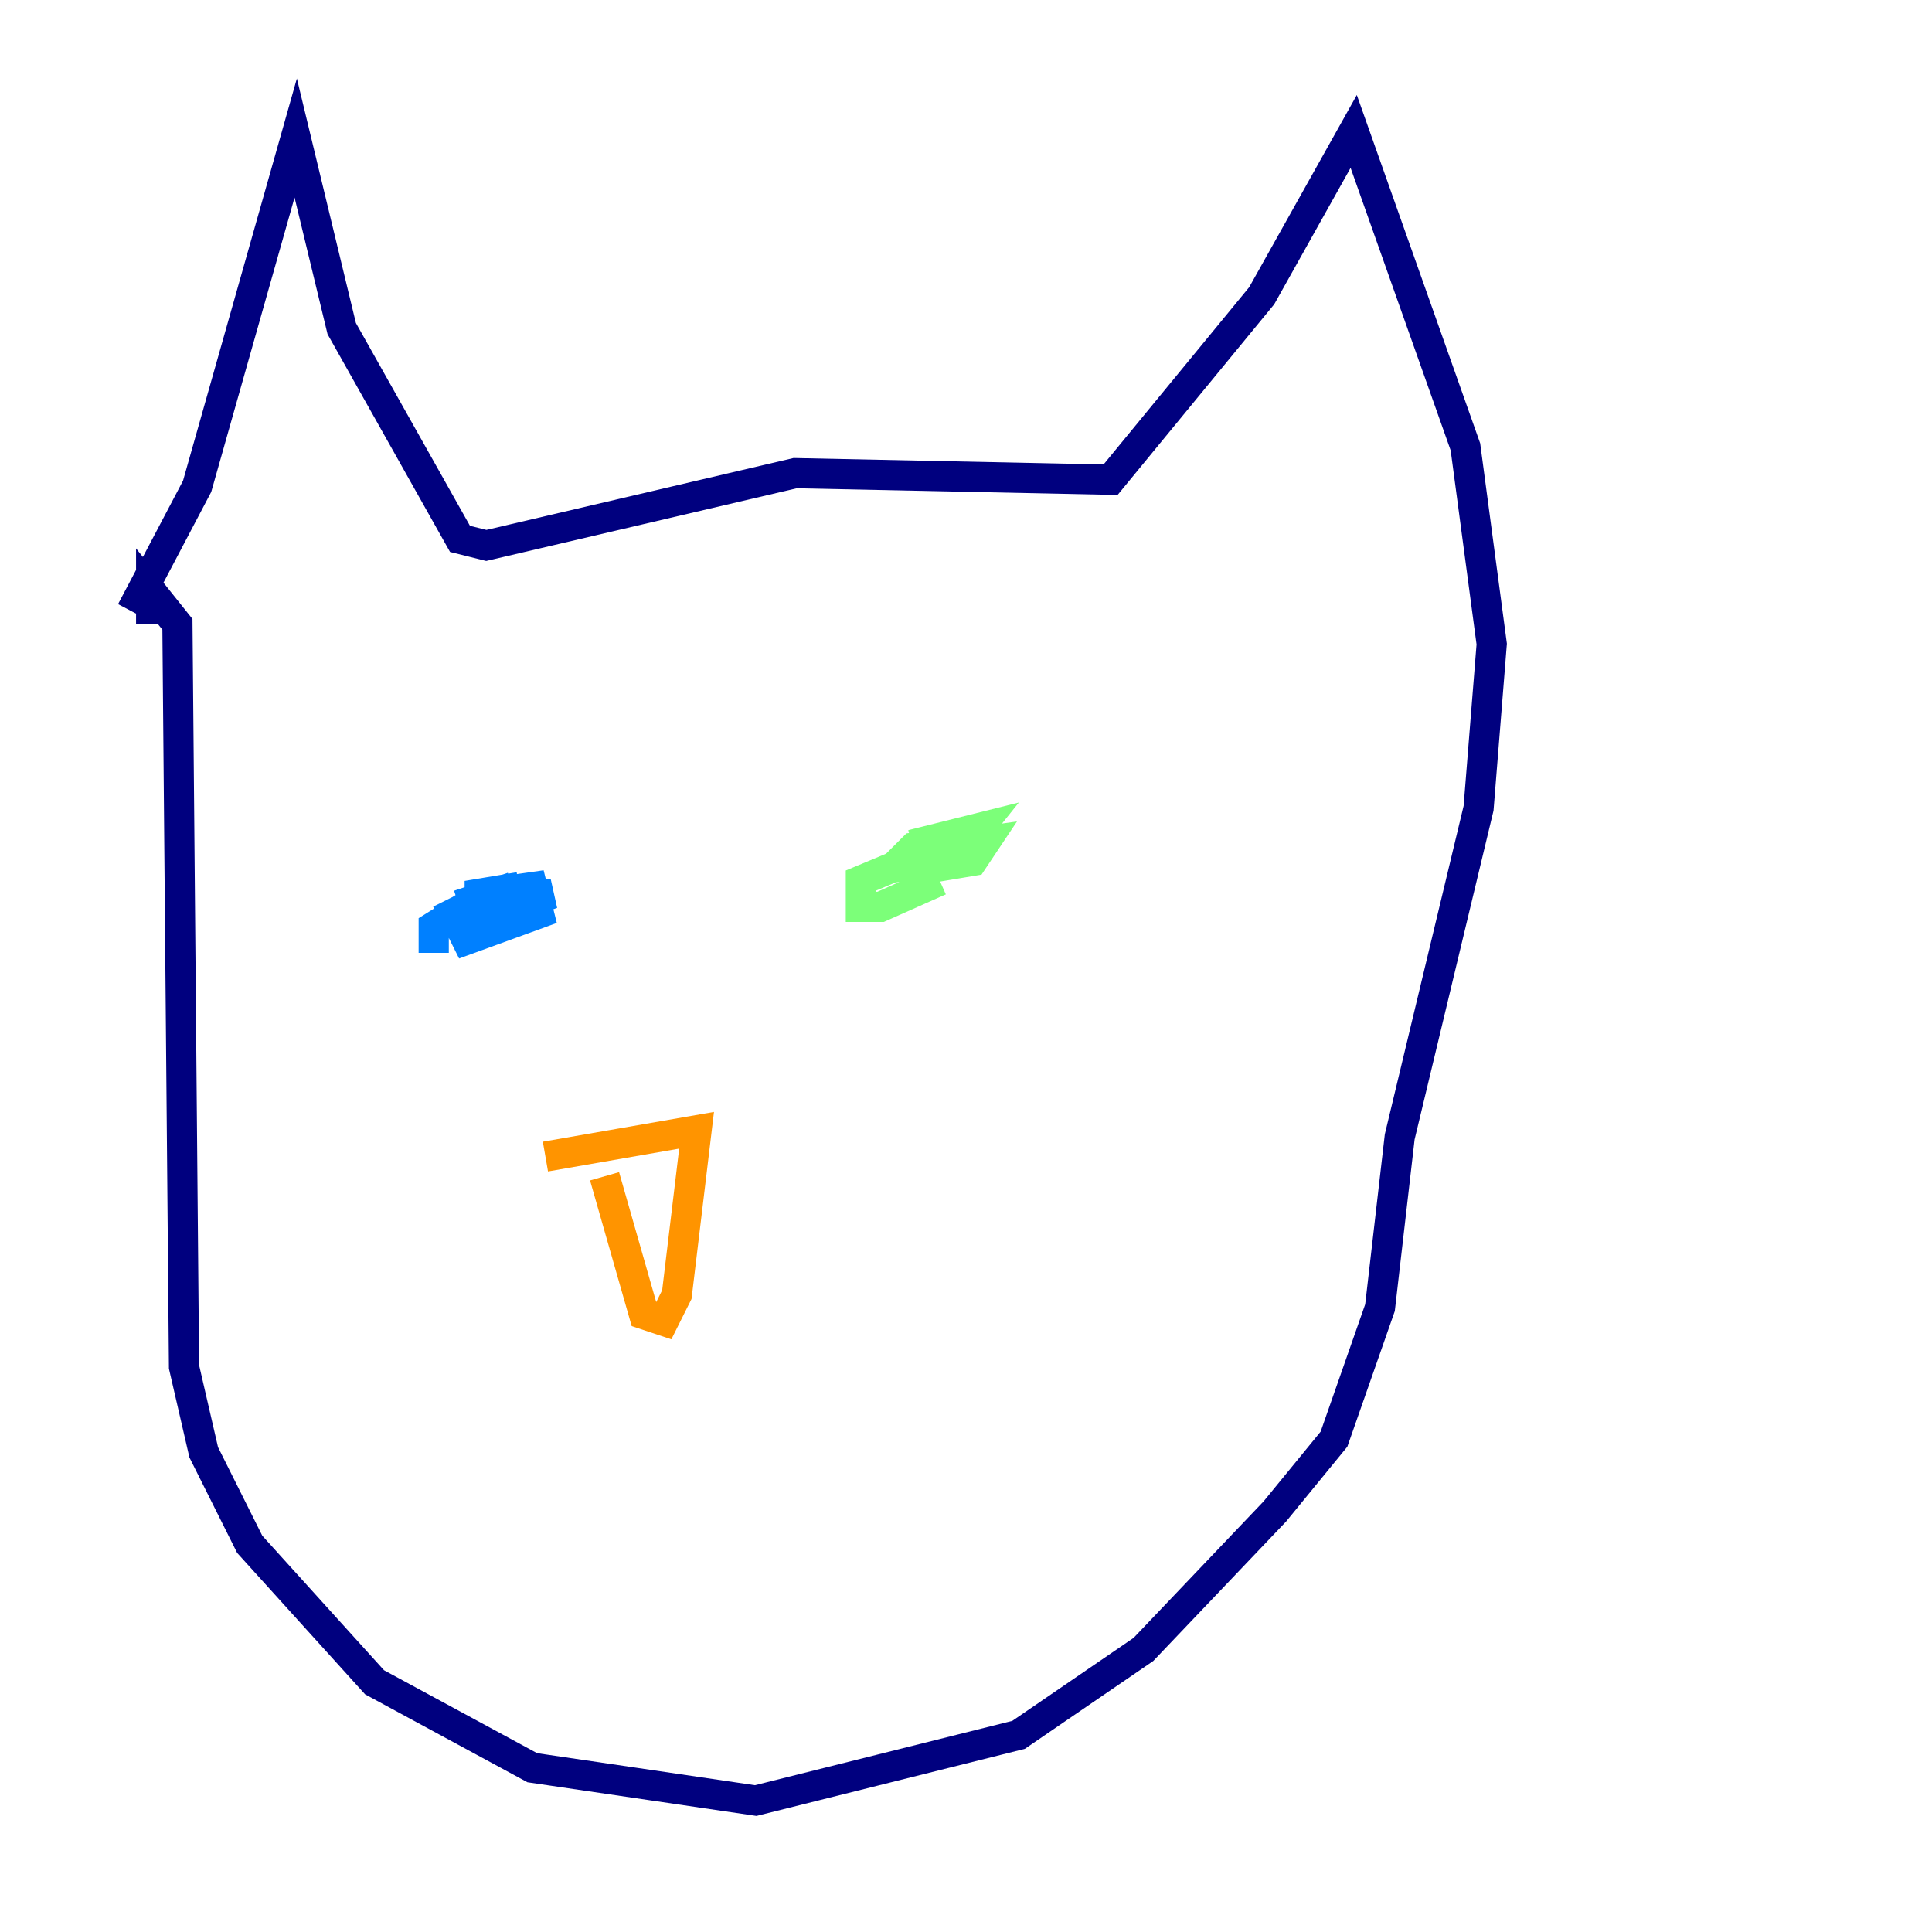 <?xml version="1.0" encoding="utf-8" ?>
<svg baseProfile="tiny" height="128" version="1.2" viewBox="0,0,128,128" width="128" xmlns="http://www.w3.org/2000/svg" xmlns:ev="http://www.w3.org/2001/xml-events" xmlns:xlink="http://www.w3.org/1999/xlink"><defs /><polyline fill="none" points="8.707,40.49 13.061,32.218 19.592,9.143 22.64,21.769 30.476,35.701 32.218,36.136 52.68,31.347 73.578,31.782 83.592,19.592 89.687,8.707 97.088,29.605 98.83,42.667 97.959,53.551 92.735,75.32 91.429,86.639 88.381,95.347 84.463,100.136 75.755,109.279 67.483,114.939 50.068,119.293 35.265,117.116 24.816,111.456 16.544,102.313 13.497,96.218 12.191,90.558 11.755,41.361 10.014,39.184 10.014,41.361" stroke="#00007f" stroke-width="2" /><polyline fill="none" points="28.735,63.129 28.735,61.388 32.218,59.211 35.265,58.776 35.701,60.517 30.912,62.258 30.041,60.517 31.782,59.646 36.571,59.211 31.782,60.952 31.347,59.646 33.959,58.776 31.782,60.517 31.782,59.211 34.395,58.776" stroke="#0080ff" stroke-width="2" /><polyline fill="none" points="62.258,58.34 58.34,60.082 57.034,60.082 57.034,58.34 62.258,56.163 65.306,55.728 64.435,57.034 61.823,57.469 61.388,55.728 64.871,54.857 63.129,57.034 59.211,57.469 60.517,56.163 64.0,55.728" stroke="#7cff79" stroke-width="2" /><polyline fill="none" points="36.136,76.626 46.15,74.884 44.843,85.769 43.973,87.51 42.667,87.075 40.054,77.932" stroke="#ff9400" stroke-width="2" /><polyline fill="none" points="41.796,91.429 41.796,91.429" stroke="#7f0000" stroke-width="2" /></svg>